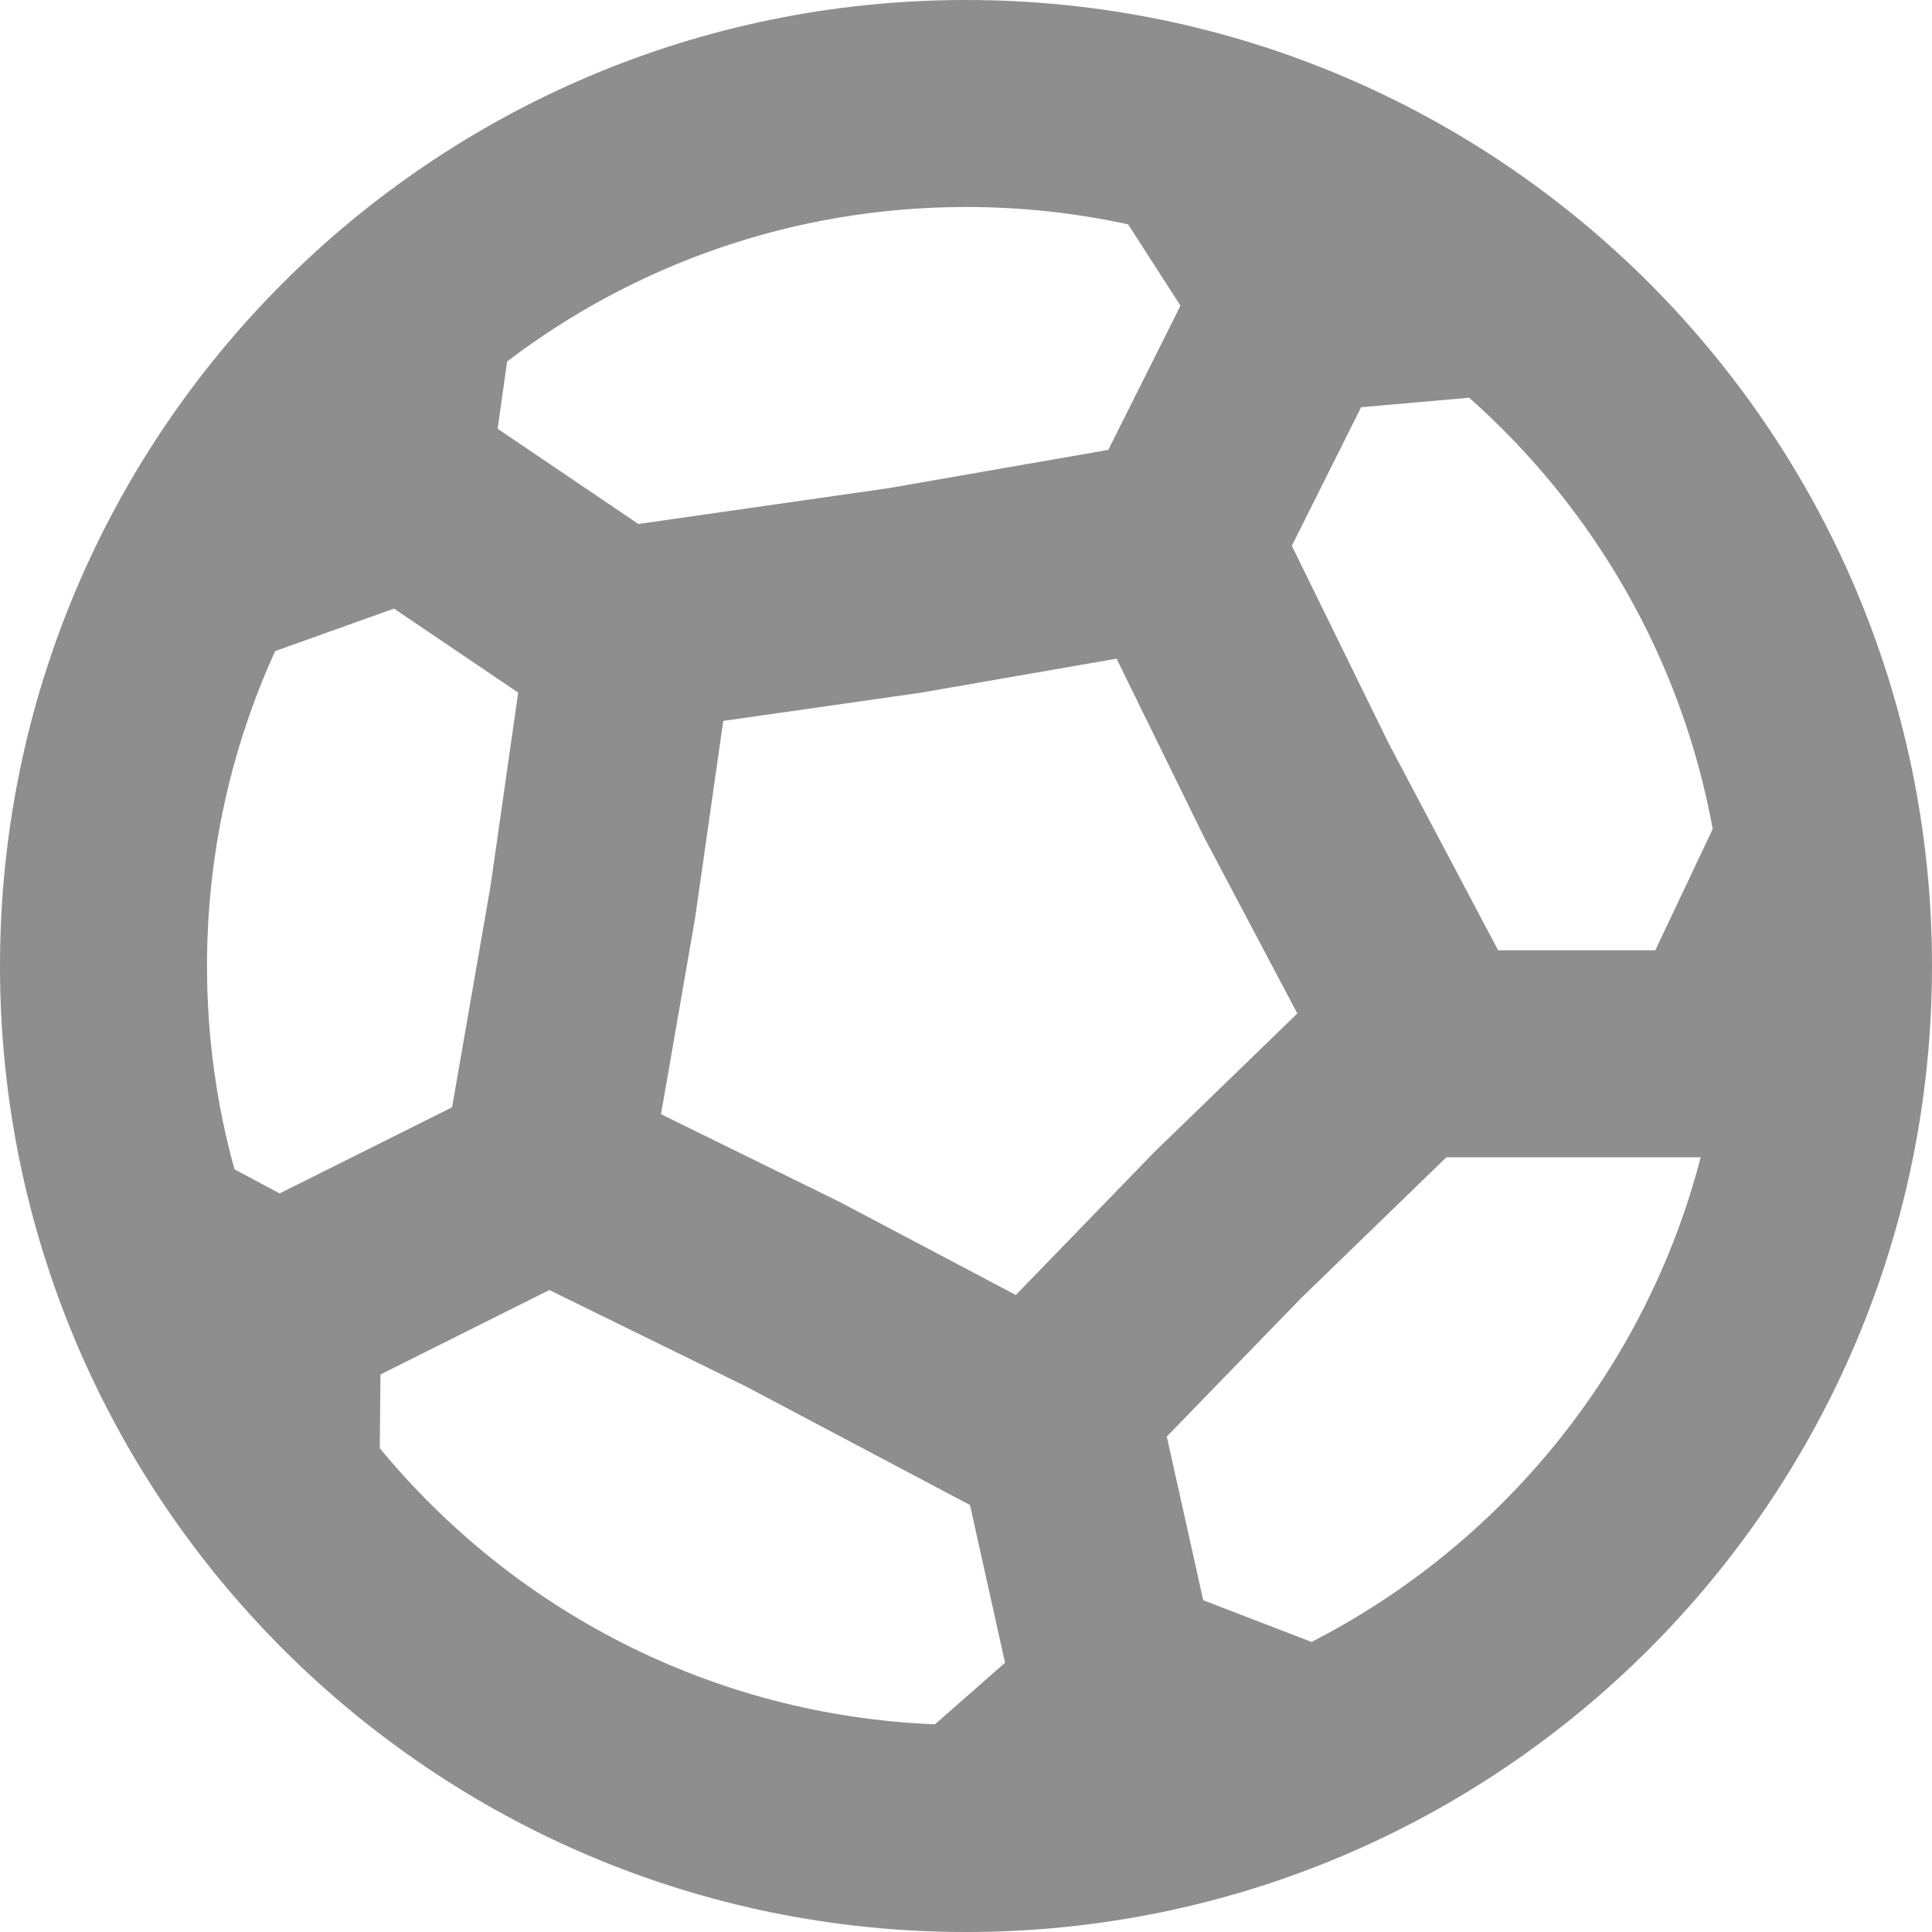 <svg viewBox="0 0 14 14" fill="none" xmlns="http://www.w3.org/2000/svg">
<path fill-rule="evenodd" clip-rule="evenodd" d="M14 7C14 10.866 10.866 14 7 14C3.134 14 0 10.866 0 7C0 3.134 3.134 0 7 0C10.866 0 14 3.134 14 7ZM6.775 12.495L7.283 12.049L7.029 10.906L5.404 10.046L3.981 9.348L2.757 9.96L2.752 10.494C3.716 11.665 5.155 12.43 6.775 12.495ZM9.504 11.898L8.719 11.596L8.455 10.41L9.426 9.409L10.481 8.386H12.324C11.926 9.919 10.884 11.191 9.504 11.898ZM11.995 6.886L12.411 6.007C12.185 4.772 11.548 3.681 10.646 2.882L9.863 2.951L9.361 3.955L10.063 5.387L10.856 6.886L11.995 6.886ZM2.026 8.648L3.276 8.024L3.555 6.418L3.755 5.019L2.855 4.41L1.994 4.718C1.677 5.413 1.5 6.186 1.5 7C1.5 7.51 1.569 8.004 1.699 8.473L2.026 8.648ZM4.626 3.797L3.606 3.107L3.675 2.619C4.598 1.917 5.75 1.5 7 1.5C7.403 1.5 7.797 1.543 8.175 1.626L8.554 2.215L8.031 3.26L6.435 3.538L4.626 3.797ZM4.79 8.074L5.037 6.653L5.241 5.224L6.67 5.02L8.091 4.773L8.726 6.068L9.401 7.344L8.365 8.348L7.361 9.384L6.085 8.71L4.79 8.074Z" fill="#141414" fill-opacity="0.48"/>
</svg>
